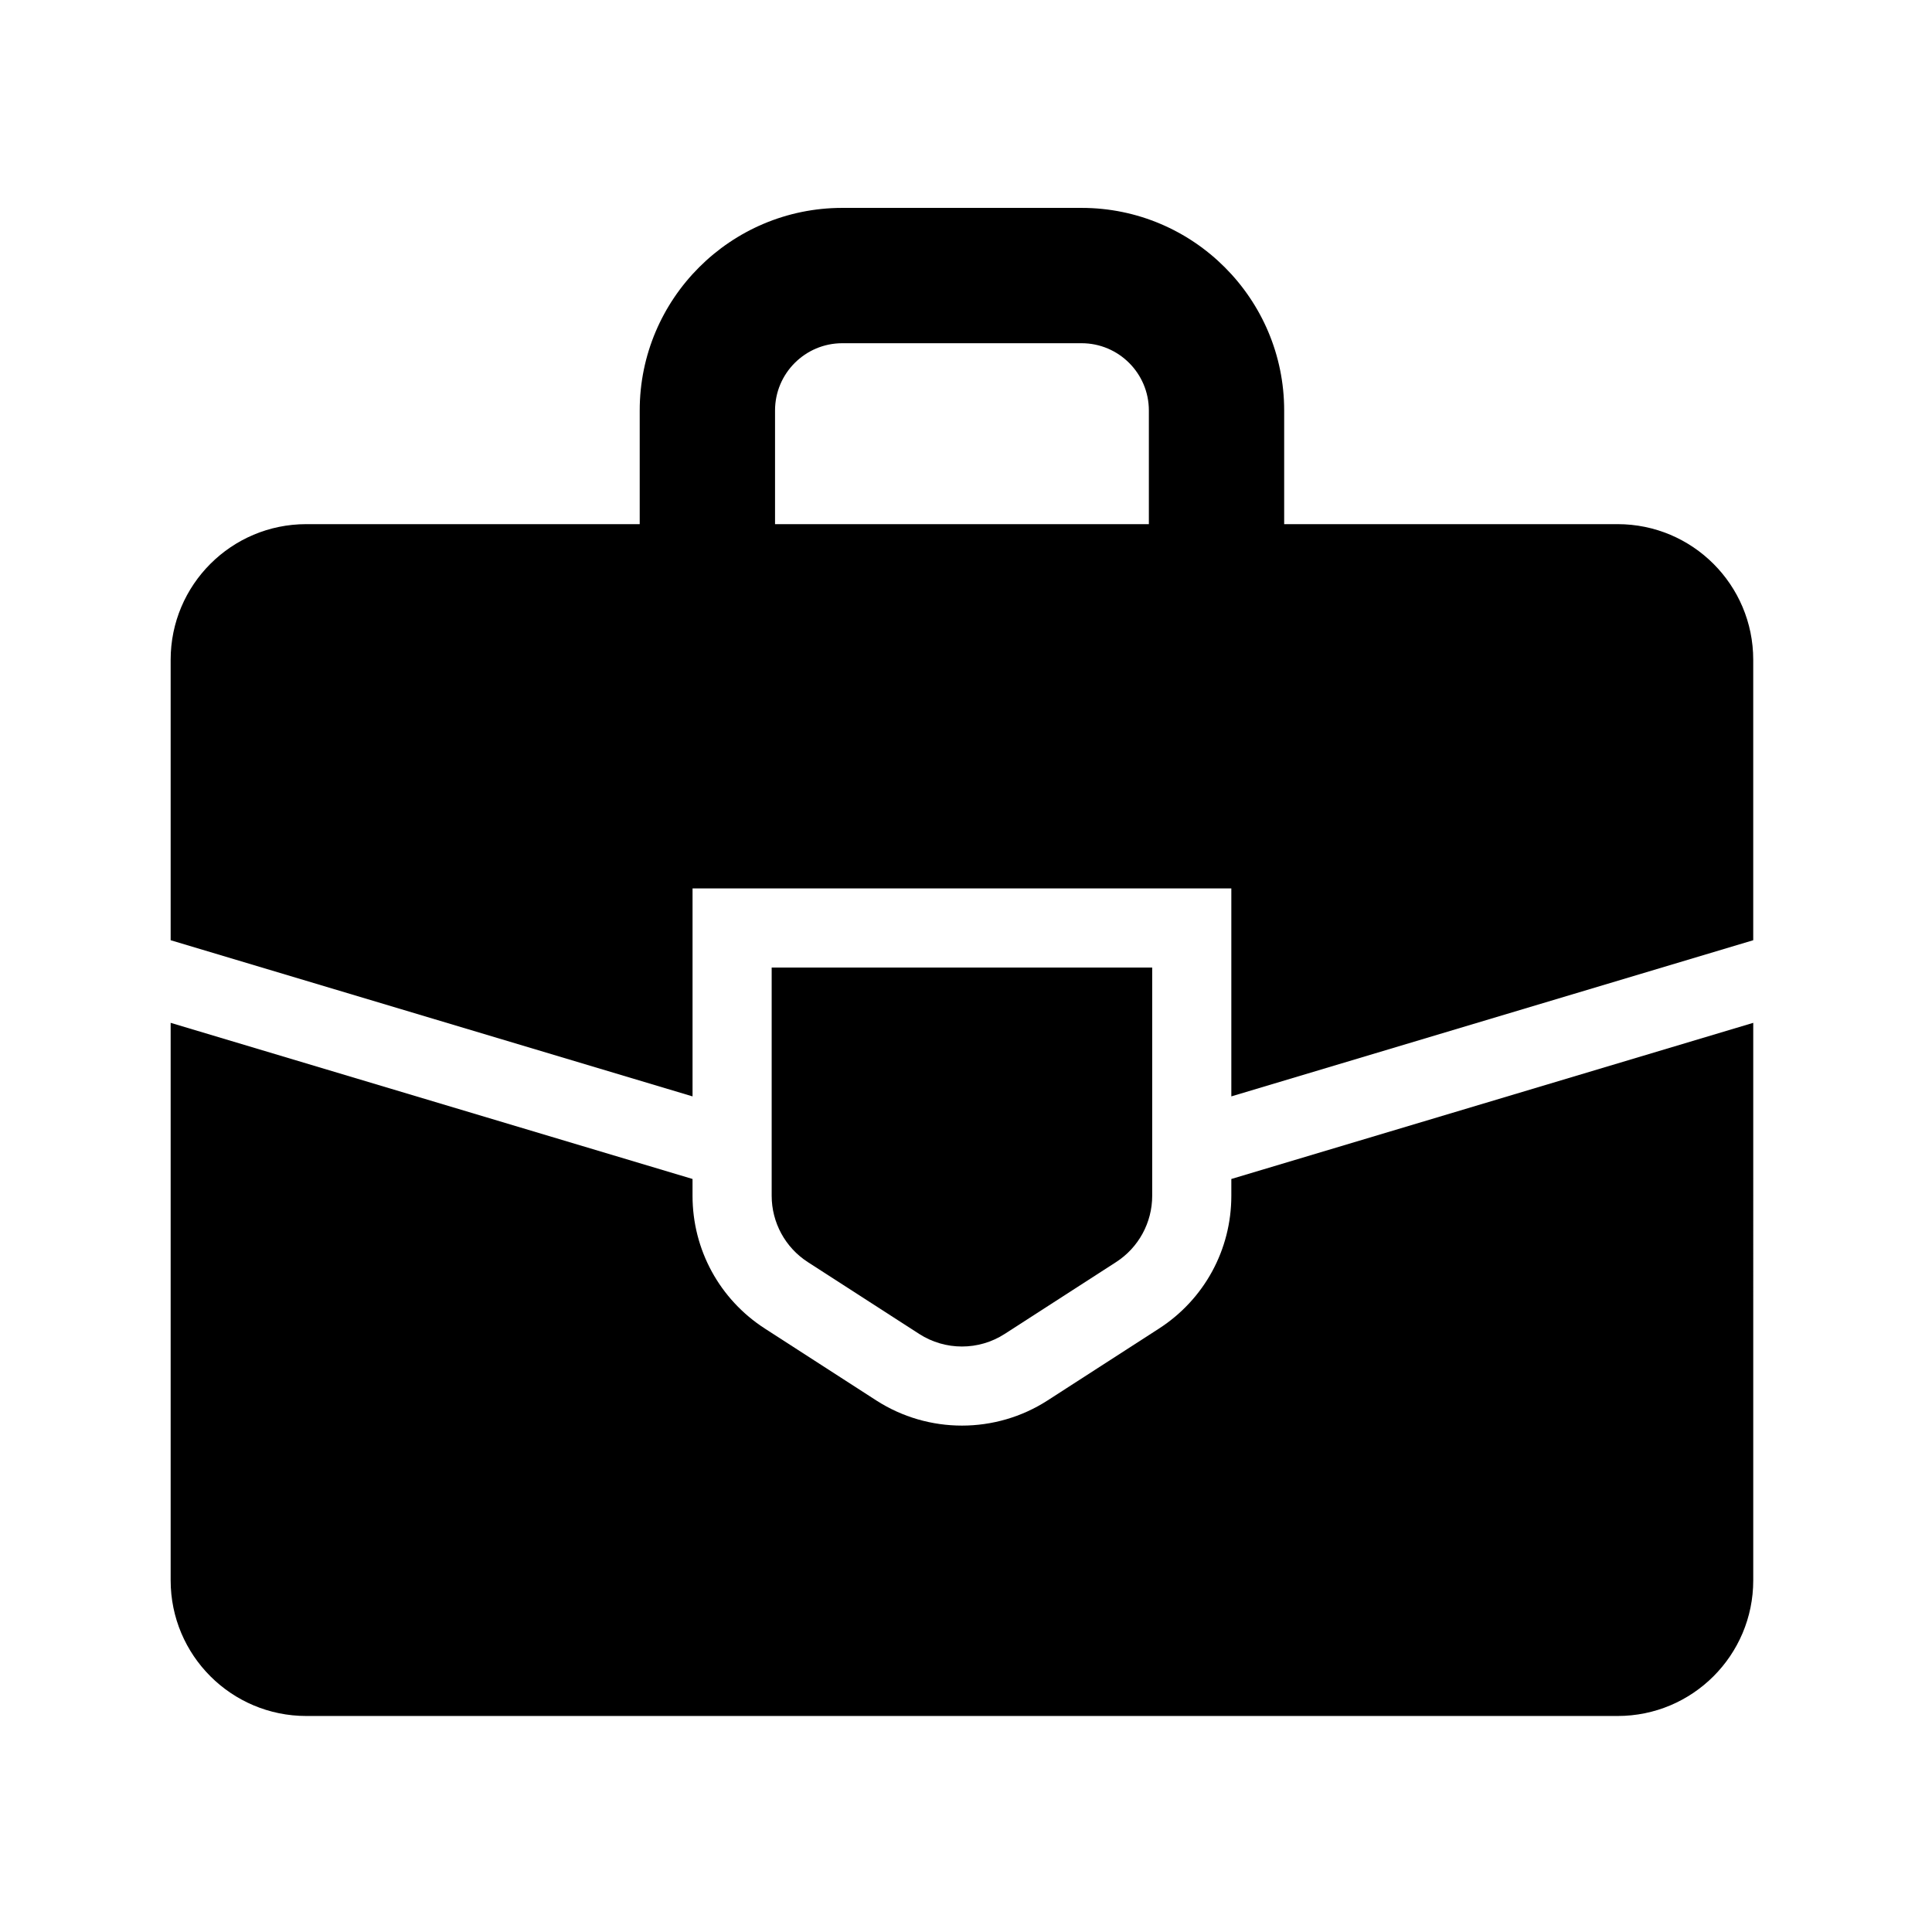 <svg fill="currentColor" xmlns="http://www.w3.org/2000/svg"
	xmlns:xlink="http://www.w3.org/1999/xlink" version="1.1" width="256" height="256"
	viewBox="0 0 256 256" xml:space="preserve">
<g transform="translate(22.612 22.612) scale(2.33 2.33)">
	<path d="M 34.18 58.298 c 0 1.525 0.774 2.945 2.056 3.772 l 6.332 4.084 c 1.481 0.955 3.384 0.955 4.865 0 l 6.332 -4.084 c 1.281 -0.826 2.055 -2.247 2.055 -3.772 v -12.98 H 34.18 V 58.298 z" transform=" matrix(1 0 0 1 0 0) " stroke-linecap="round"/>
	<path d="M 82.287 20.103 H 63.325 v -6.466 c 0 -6.352 -5.168 -11.519 -11.519 -11.519 H 38.195 c -6.352 0 -11.52 5.167 -11.52 11.519 v 6.466 H 7.713 C 3.453 20.103 0 23.556 0 27.816 v 15.949 l 29.68 8.881 V 40.819 h 30.64 v 11.827 L 90 43.765 V 27.816 C 90 23.556 86.547 20.103 82.287 20.103 z M 55.63 20.103 H 34.371 v -6.466 c 0 -2.108 1.715 -3.823 3.824 -3.823 h 13.611 c 2.109 0 3.824 1.715 3.824 3.823 V 20.103 z" transform=" matrix(1 0 0 1 0 0) " stroke-linecap="round"/>
	<path d="M 60.32 57.343 v 0.956 c 0 3.065 -1.538 5.889 -4.115 7.552 l -6.333 4.085 c -1.48 0.955 -3.176 1.432 -4.872 1.432 c -1.696 0 -3.392 -0.477 -4.872 -1.431 l -6.332 -4.085 c -2.578 -1.663 -4.117 -4.486 -4.117 -7.553 v -0.956 L 0 48.463 v 31.706 c 0 4.26 3.453 7.713 7.713 7.713 h 74.575 c 4.26 0 7.713 -3.453 7.713 -7.713 V 48.463 L 60.32 57.343 z" transform=" matrix(1 0 0 1 0 0) " stroke-linecap="round"/>
</g>
</svg>
